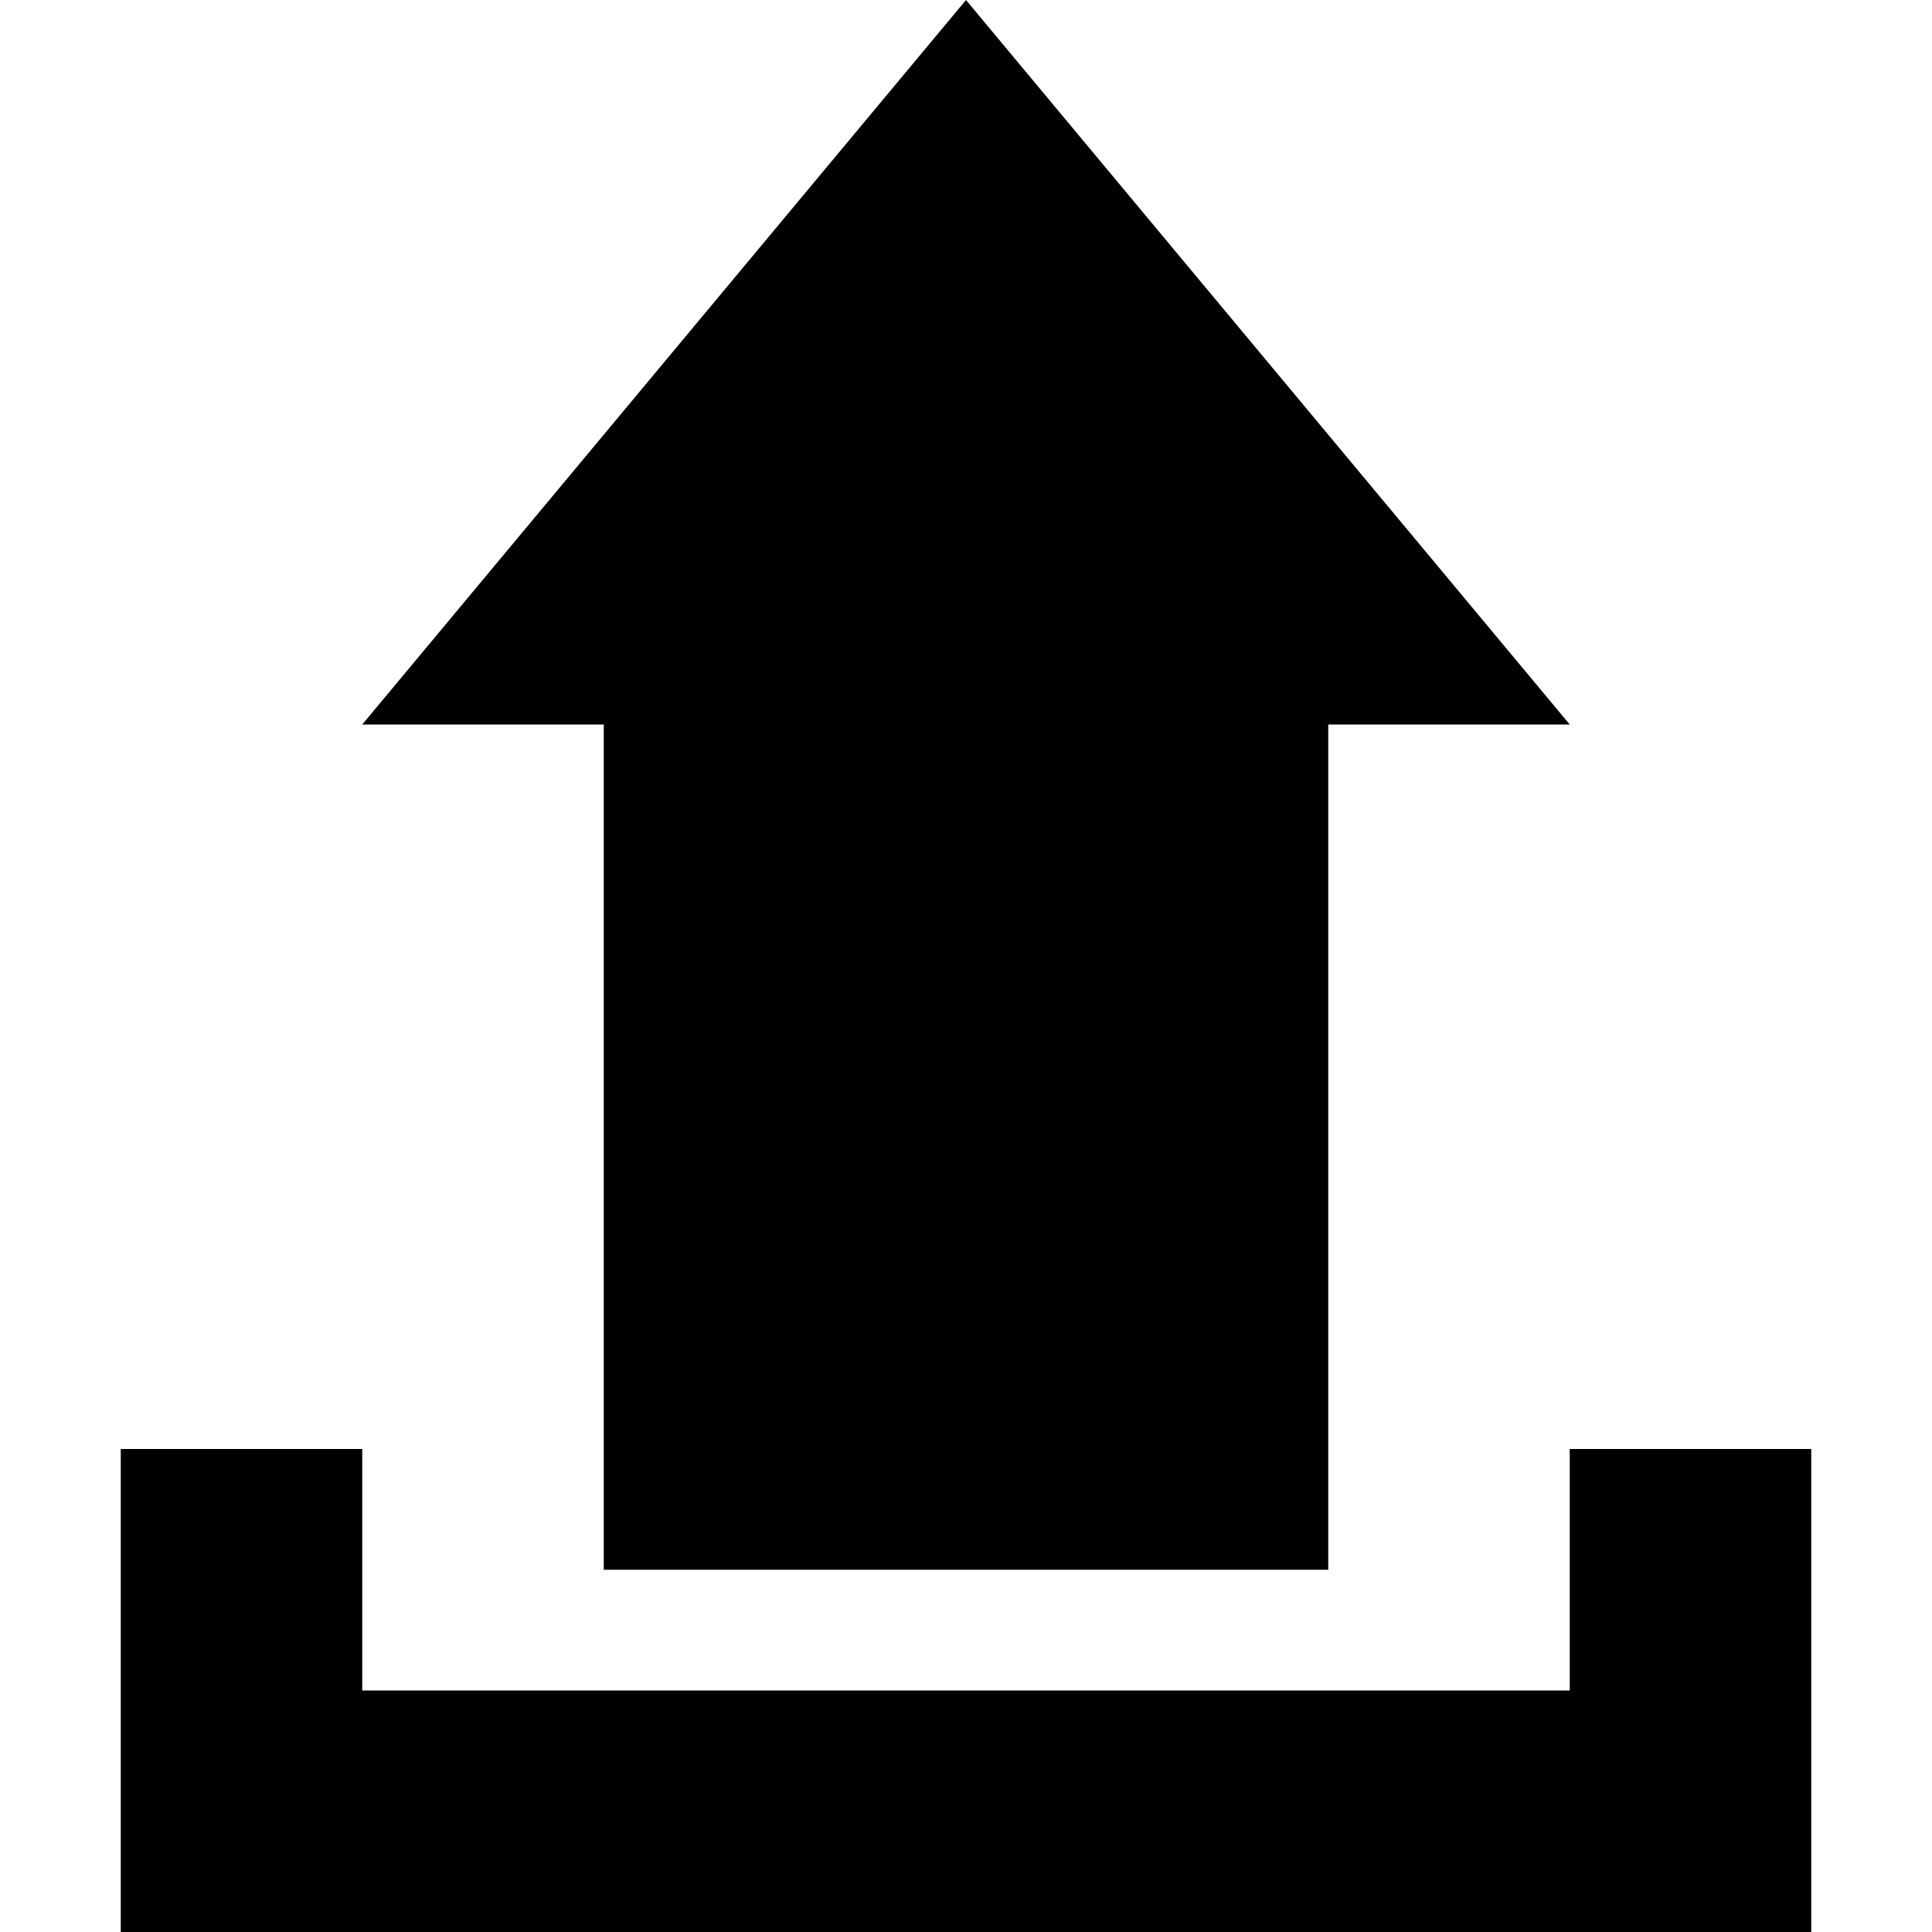 <?xml version="1.0" encoding="utf-8"?>
<!-- Generator: Adobe Illustrator 19.1.0, SVG Export Plug-In . SVG Version: 6.00 Build 0)  -->
<svg version="1.1" id="download" xmlns="http://www.w3.org/2000/svg" xmlns:xlink="http://www.w3.org/1999/xlink" x="0px" y="0px"
	 viewBox="0 0 32 32" style="enable-background:new 0 0 32 32;" xml:space="preserve">
<g>
	<polygon points="10,12 10,26 22,26 22,12 26,12 16,0 6,12 	"/>
	<polyline points="30,32 30,24 26,24 26,28 6,28 6,24 2,24 2,32 	"/>
</g>
</svg>
